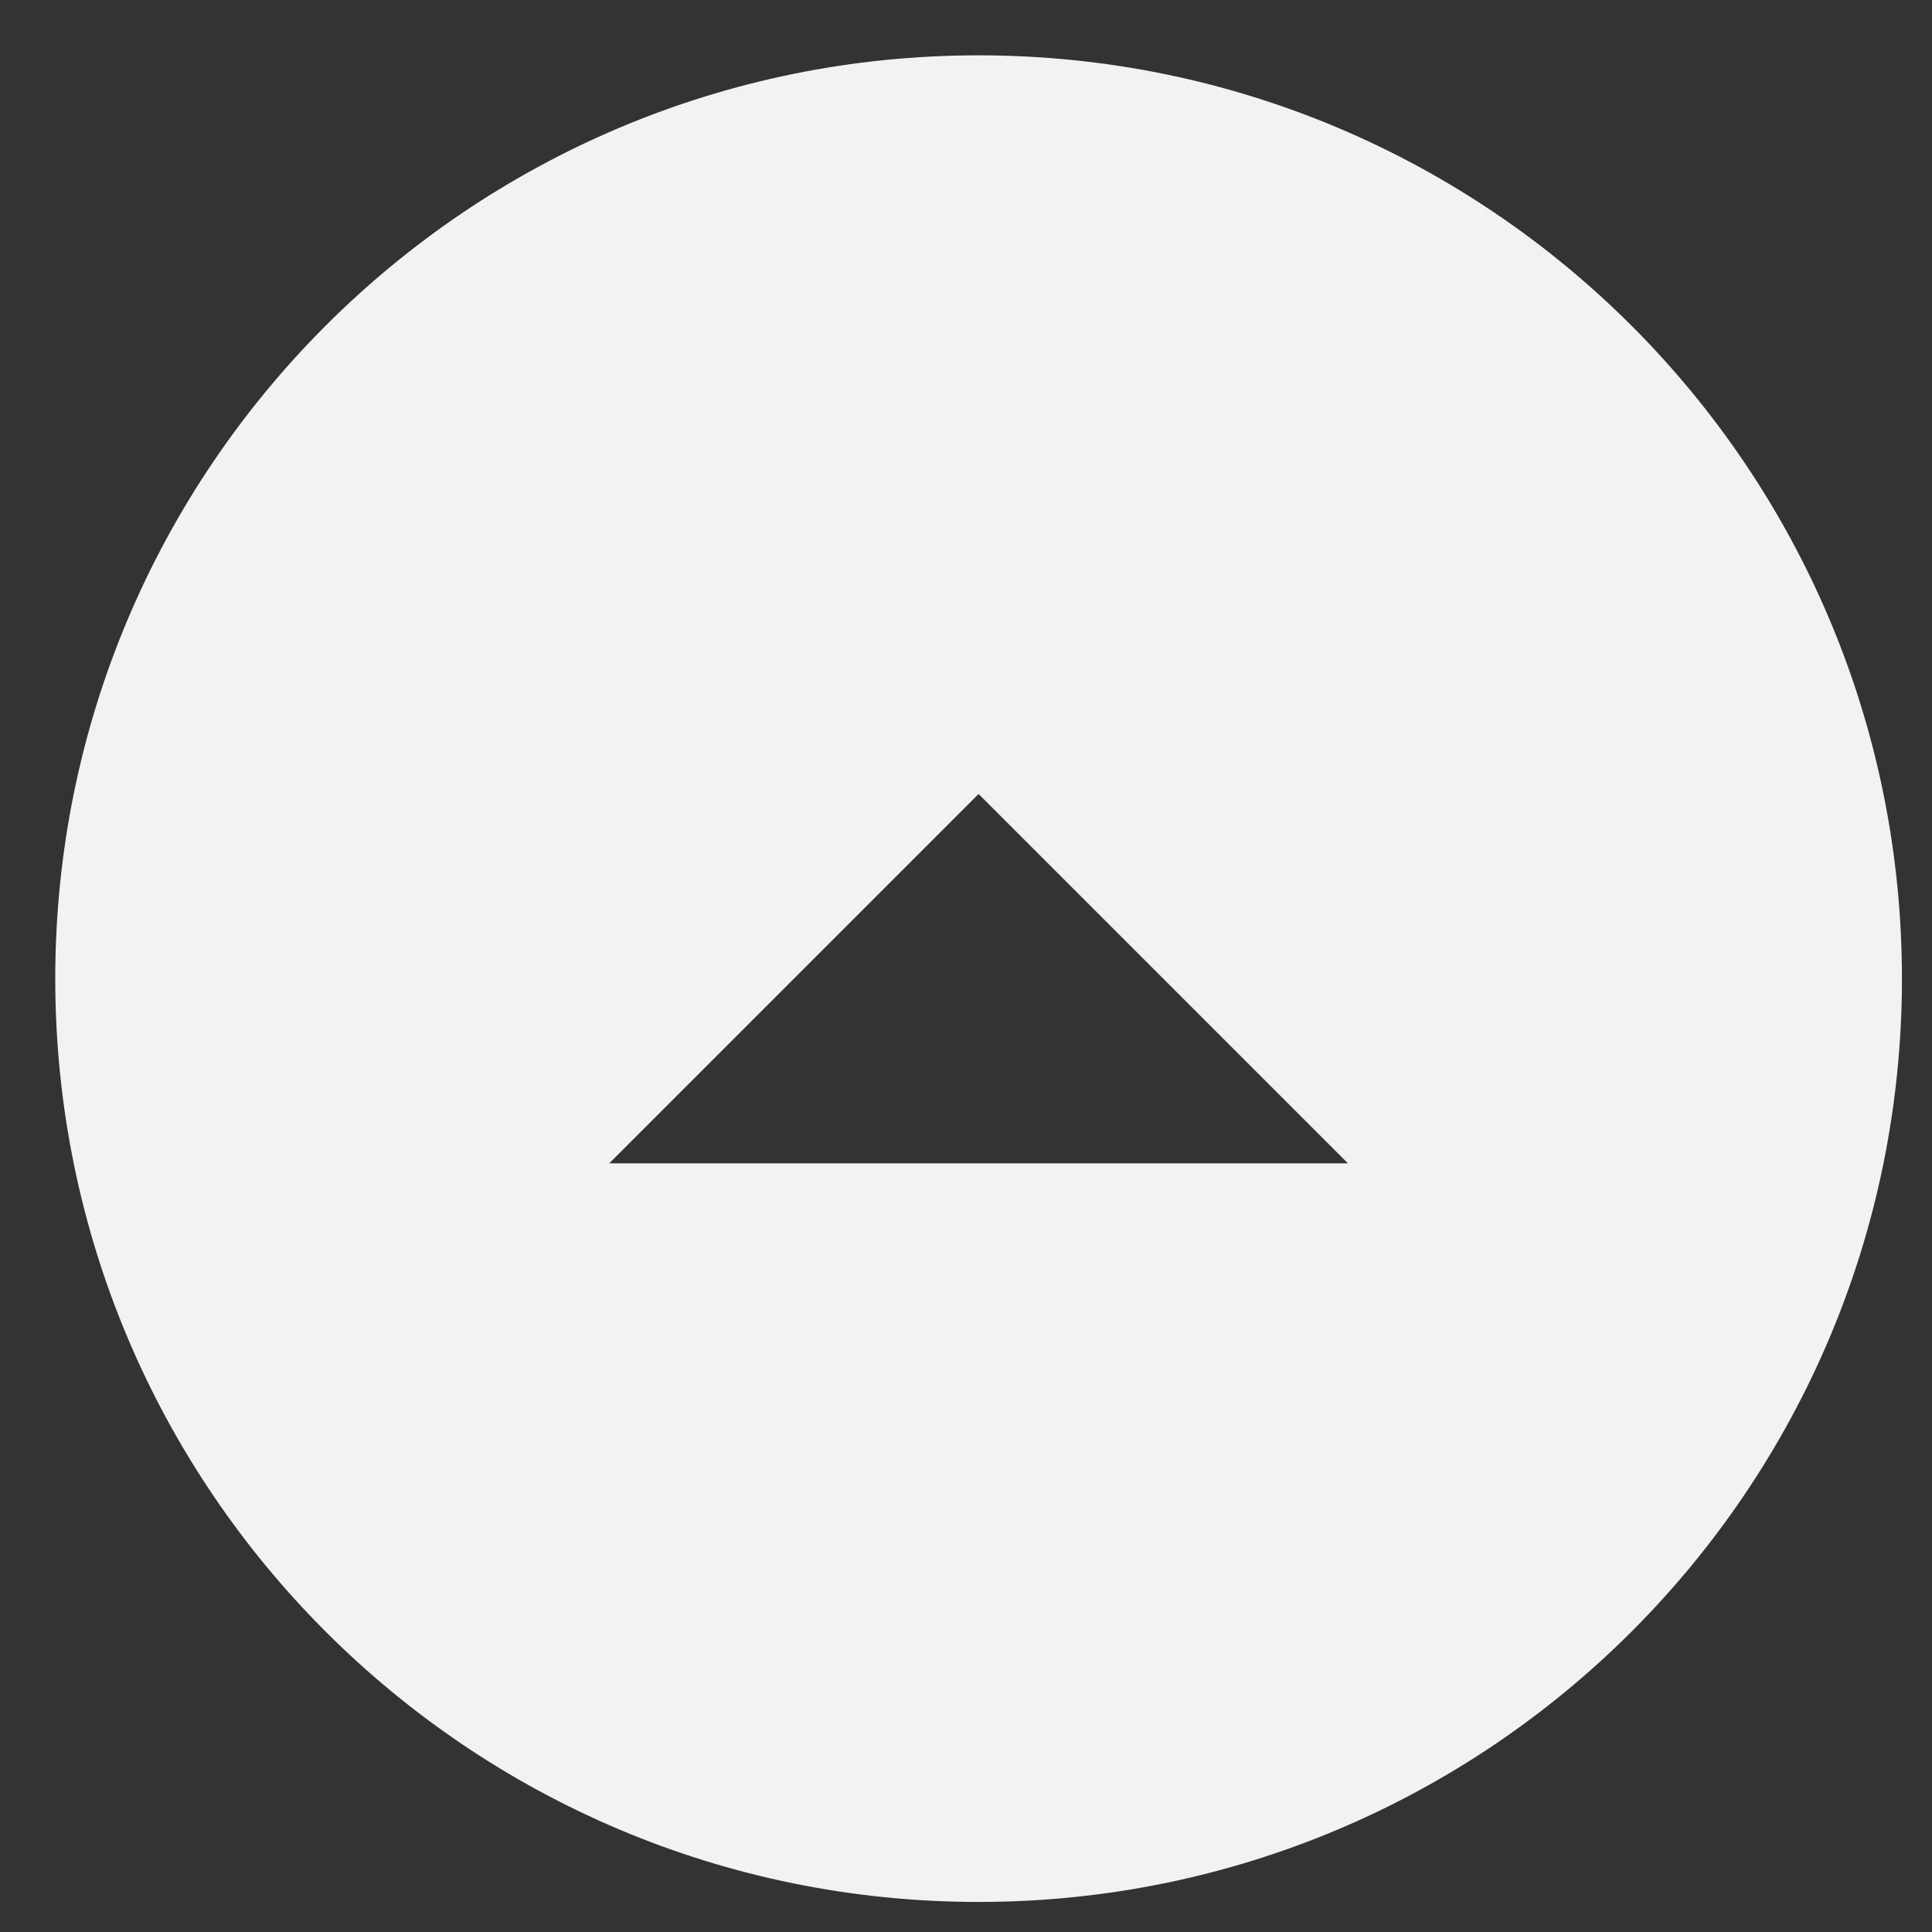 <svg width="25" height="25" viewBox="0 0 25 25" fill="none" xmlns="http://www.w3.org/2000/svg">
<rect x="0" y="0" width="25" height="25" fill="#333333" stroke="none"/>
<path d="M12.663 24.611C19.264 24.611 24.611 19.265 24.611 12.664C24.611 6.063 19.264 0.716 12.663 0.716C6.062 0.716 0.715 6.063 0.715 12.664C0.715 19.265 6.062 24.611 12.663 24.611ZM12.663 10.274L17.442 15.053L7.884 15.053L12.663 10.274Z" fill="#F4F1F1"/>
</svg>
